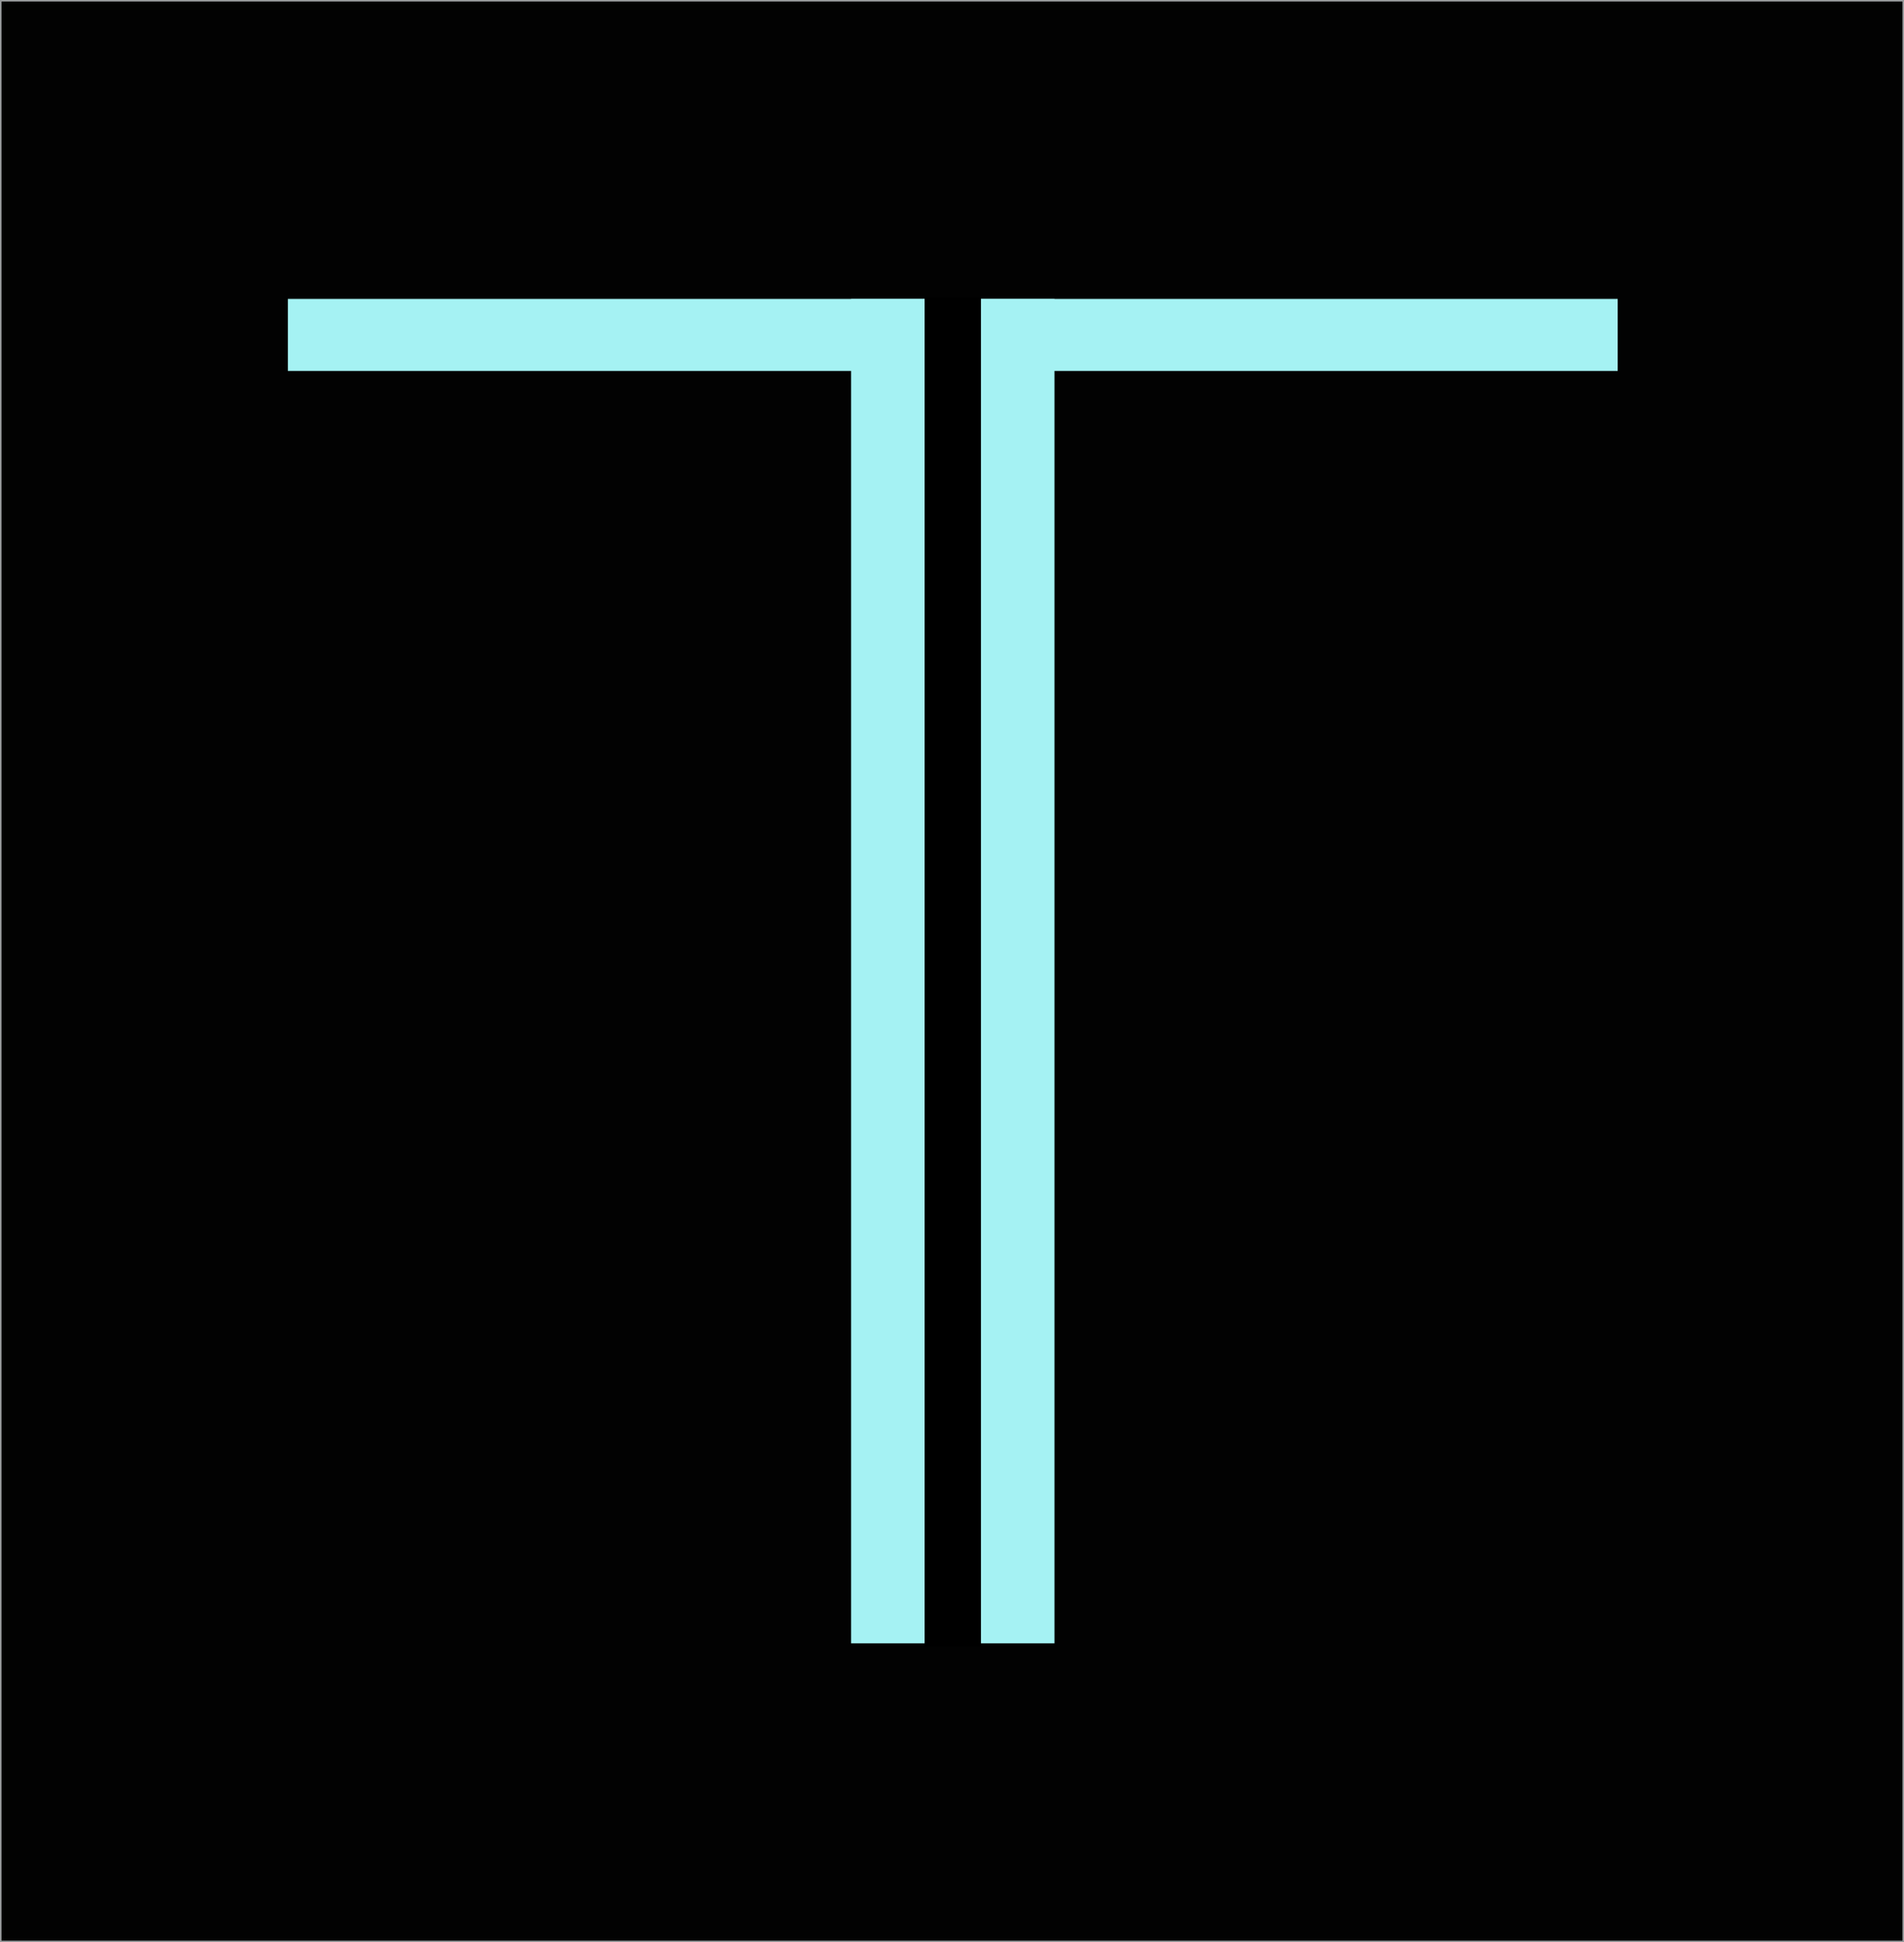 <svg xmlns="http://www.w3.org/2000/svg" xmlns:xlink="http://www.w3.org/1999/xlink" viewBox="9796 3894 1217 1241">
  <defs>
    <style>
      .cls-1 {
        clip-path: url(#clip-Thomas_Tate_logo_Ice-Blue);
      }

      .cls-2 {
        fill: #020202;
        stroke: #95989a;
        stroke-width: 1px;
      }

      .cls-3 {
        fill: #a5f2f3;
      }

      .cls-4 {
        stroke: none;
      }

      .cls-5 {
        fill: none;
      }

      .cls-6 {
        fill: #fff;
      }
    </style>
    <clipPath id="clip-Thomas_Tate_logo_Ice-Blue">
      <rect x="9796" y="3894" width="1217" height="1241"/>
    </clipPath>
  </defs>
  <g id="Thomas_Tate_logo_Ice-Blue" data-name="Thomas Tate logo Ice-Blue" class="cls-1">
    <rect class="cls-6" x="9796" y="3894" width="1217" height="1241"/>
    <g id="Rectangle_45" data-name="Rectangle 45" class="cls-2" transform="translate(9796 3894)">
      <rect class="cls-4" width="1217" height="1241"/>
      <rect class="cls-5" x="0.5" y="0.5" width="1216" height="1240"/>
    </g>
    <rect id="Rectangle_46" data-name="Rectangle 46" class="cls-3" width="850" height="46" transform="translate(9980 4085)"/>
    <rect id="Rectangle_47" data-name="Rectangle 47" class="cls-3" width="130" height="859" transform="translate(10340 4085)"/>
    <rect id="Rectangle_48" data-name="Rectangle 48" width="36" height="862" transform="translate(10387 4084)"/>
  </g>
</svg>
